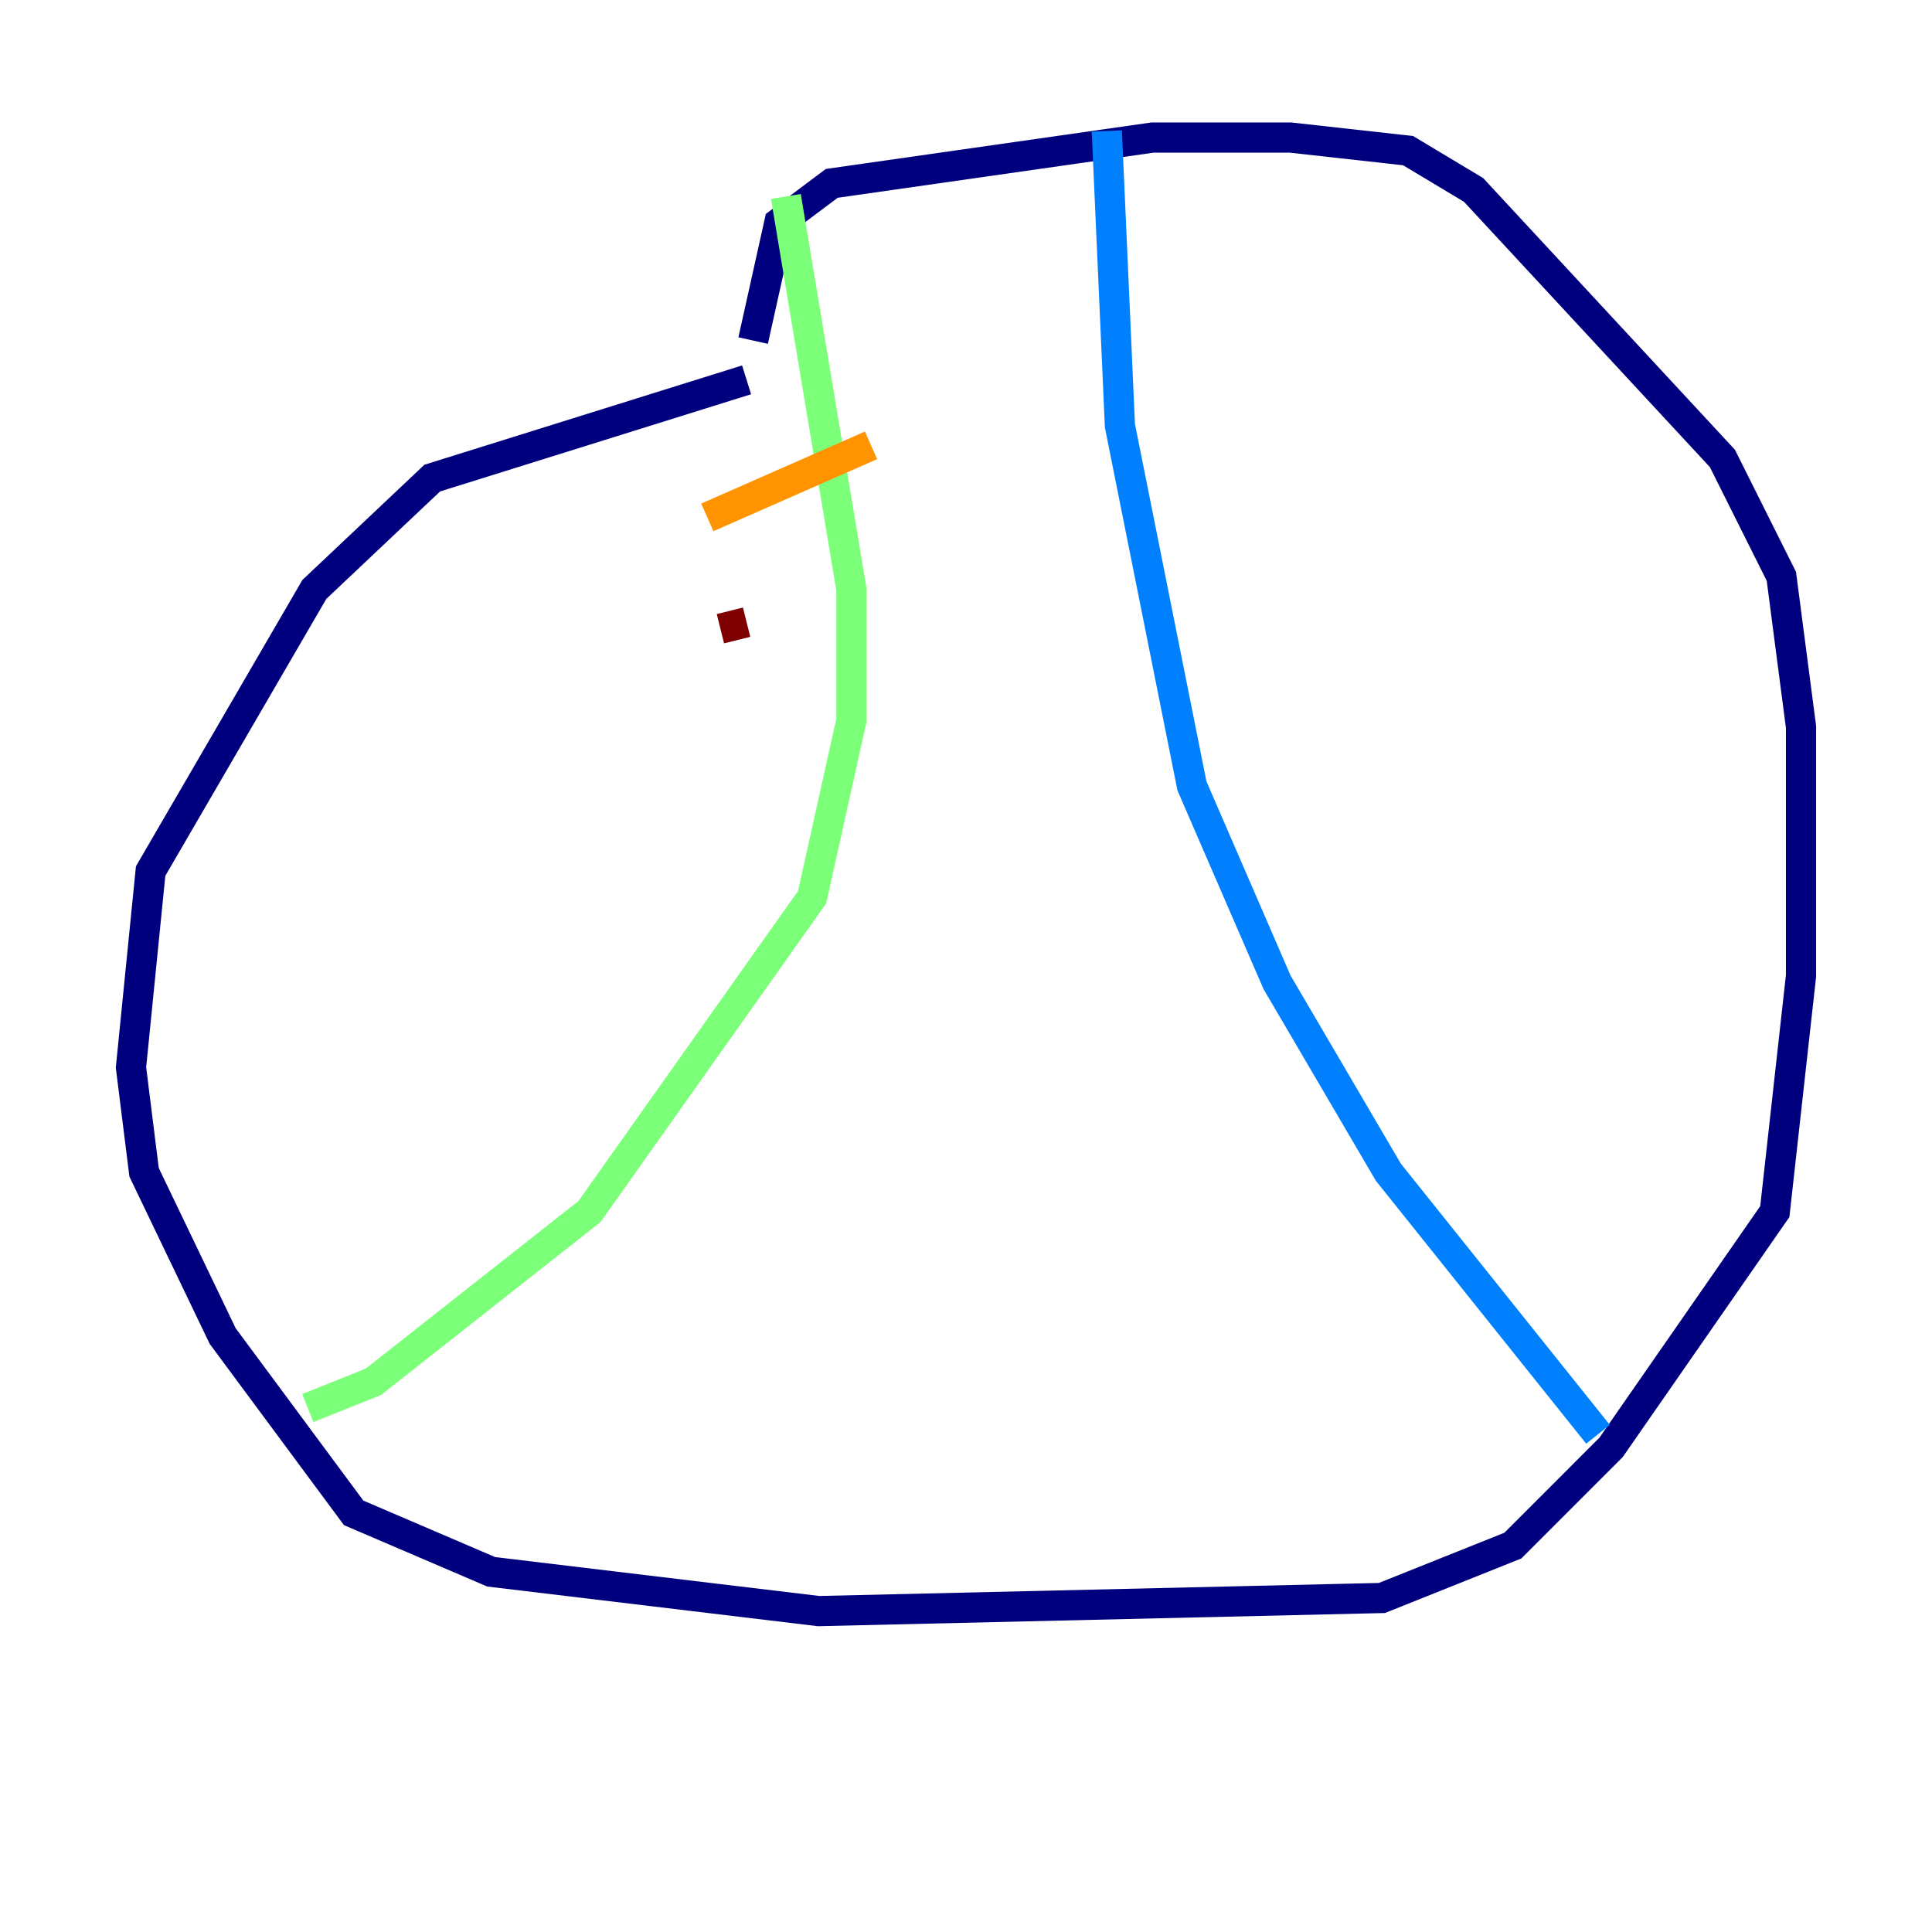 <?xml version="1.0" encoding="utf-8" ?>
<svg baseProfile="tiny" height="128" version="1.2" viewBox="0,0,128,128" width="128" xmlns="http://www.w3.org/2000/svg" xmlns:ev="http://www.w3.org/2001/xml-events" xmlns:xlink="http://www.w3.org/1999/xlink"><defs /><polyline fill="none" points="49.464,25.166 28.637,31.675 20.827,39.051 9.98,57.709 8.678,70.725 9.546,77.668 14.752,88.515 23.43,100.231 32.542,104.136 54.237,106.739 91.552,105.871 100.231,102.4 106.739,95.891 117.586,80.271 119.322,64.651 119.322,48.163 118.02,38.183 114.115,30.373 97.627,12.583 93.288,9.98 85.478,9.112 76.366,9.112 55.105,12.149 51.634,14.752 49.898,22.563" stroke="#00007f" stroke-width="2" /><polyline fill="none" points="73.329,8.678 74.197,28.203 78.969,52.068 84.61,65.085 91.986,77.668 105.871,95.024" stroke="#0080ff" stroke-width="2" /><polyline fill="none" points="52.068,13.017 56.407,39.051 56.407,47.729 53.803,59.444 39.051,80.271 24.732,91.552 20.393,93.288" stroke="#7cff79" stroke-width="2" /><polyline fill="none" points="46.861,34.278 57.709,29.505" stroke="#ff9400" stroke-width="2" /><polyline fill="none" points="47.729,41.654 49.464,41.22" stroke="#7f0000" stroke-width="2" /></svg>